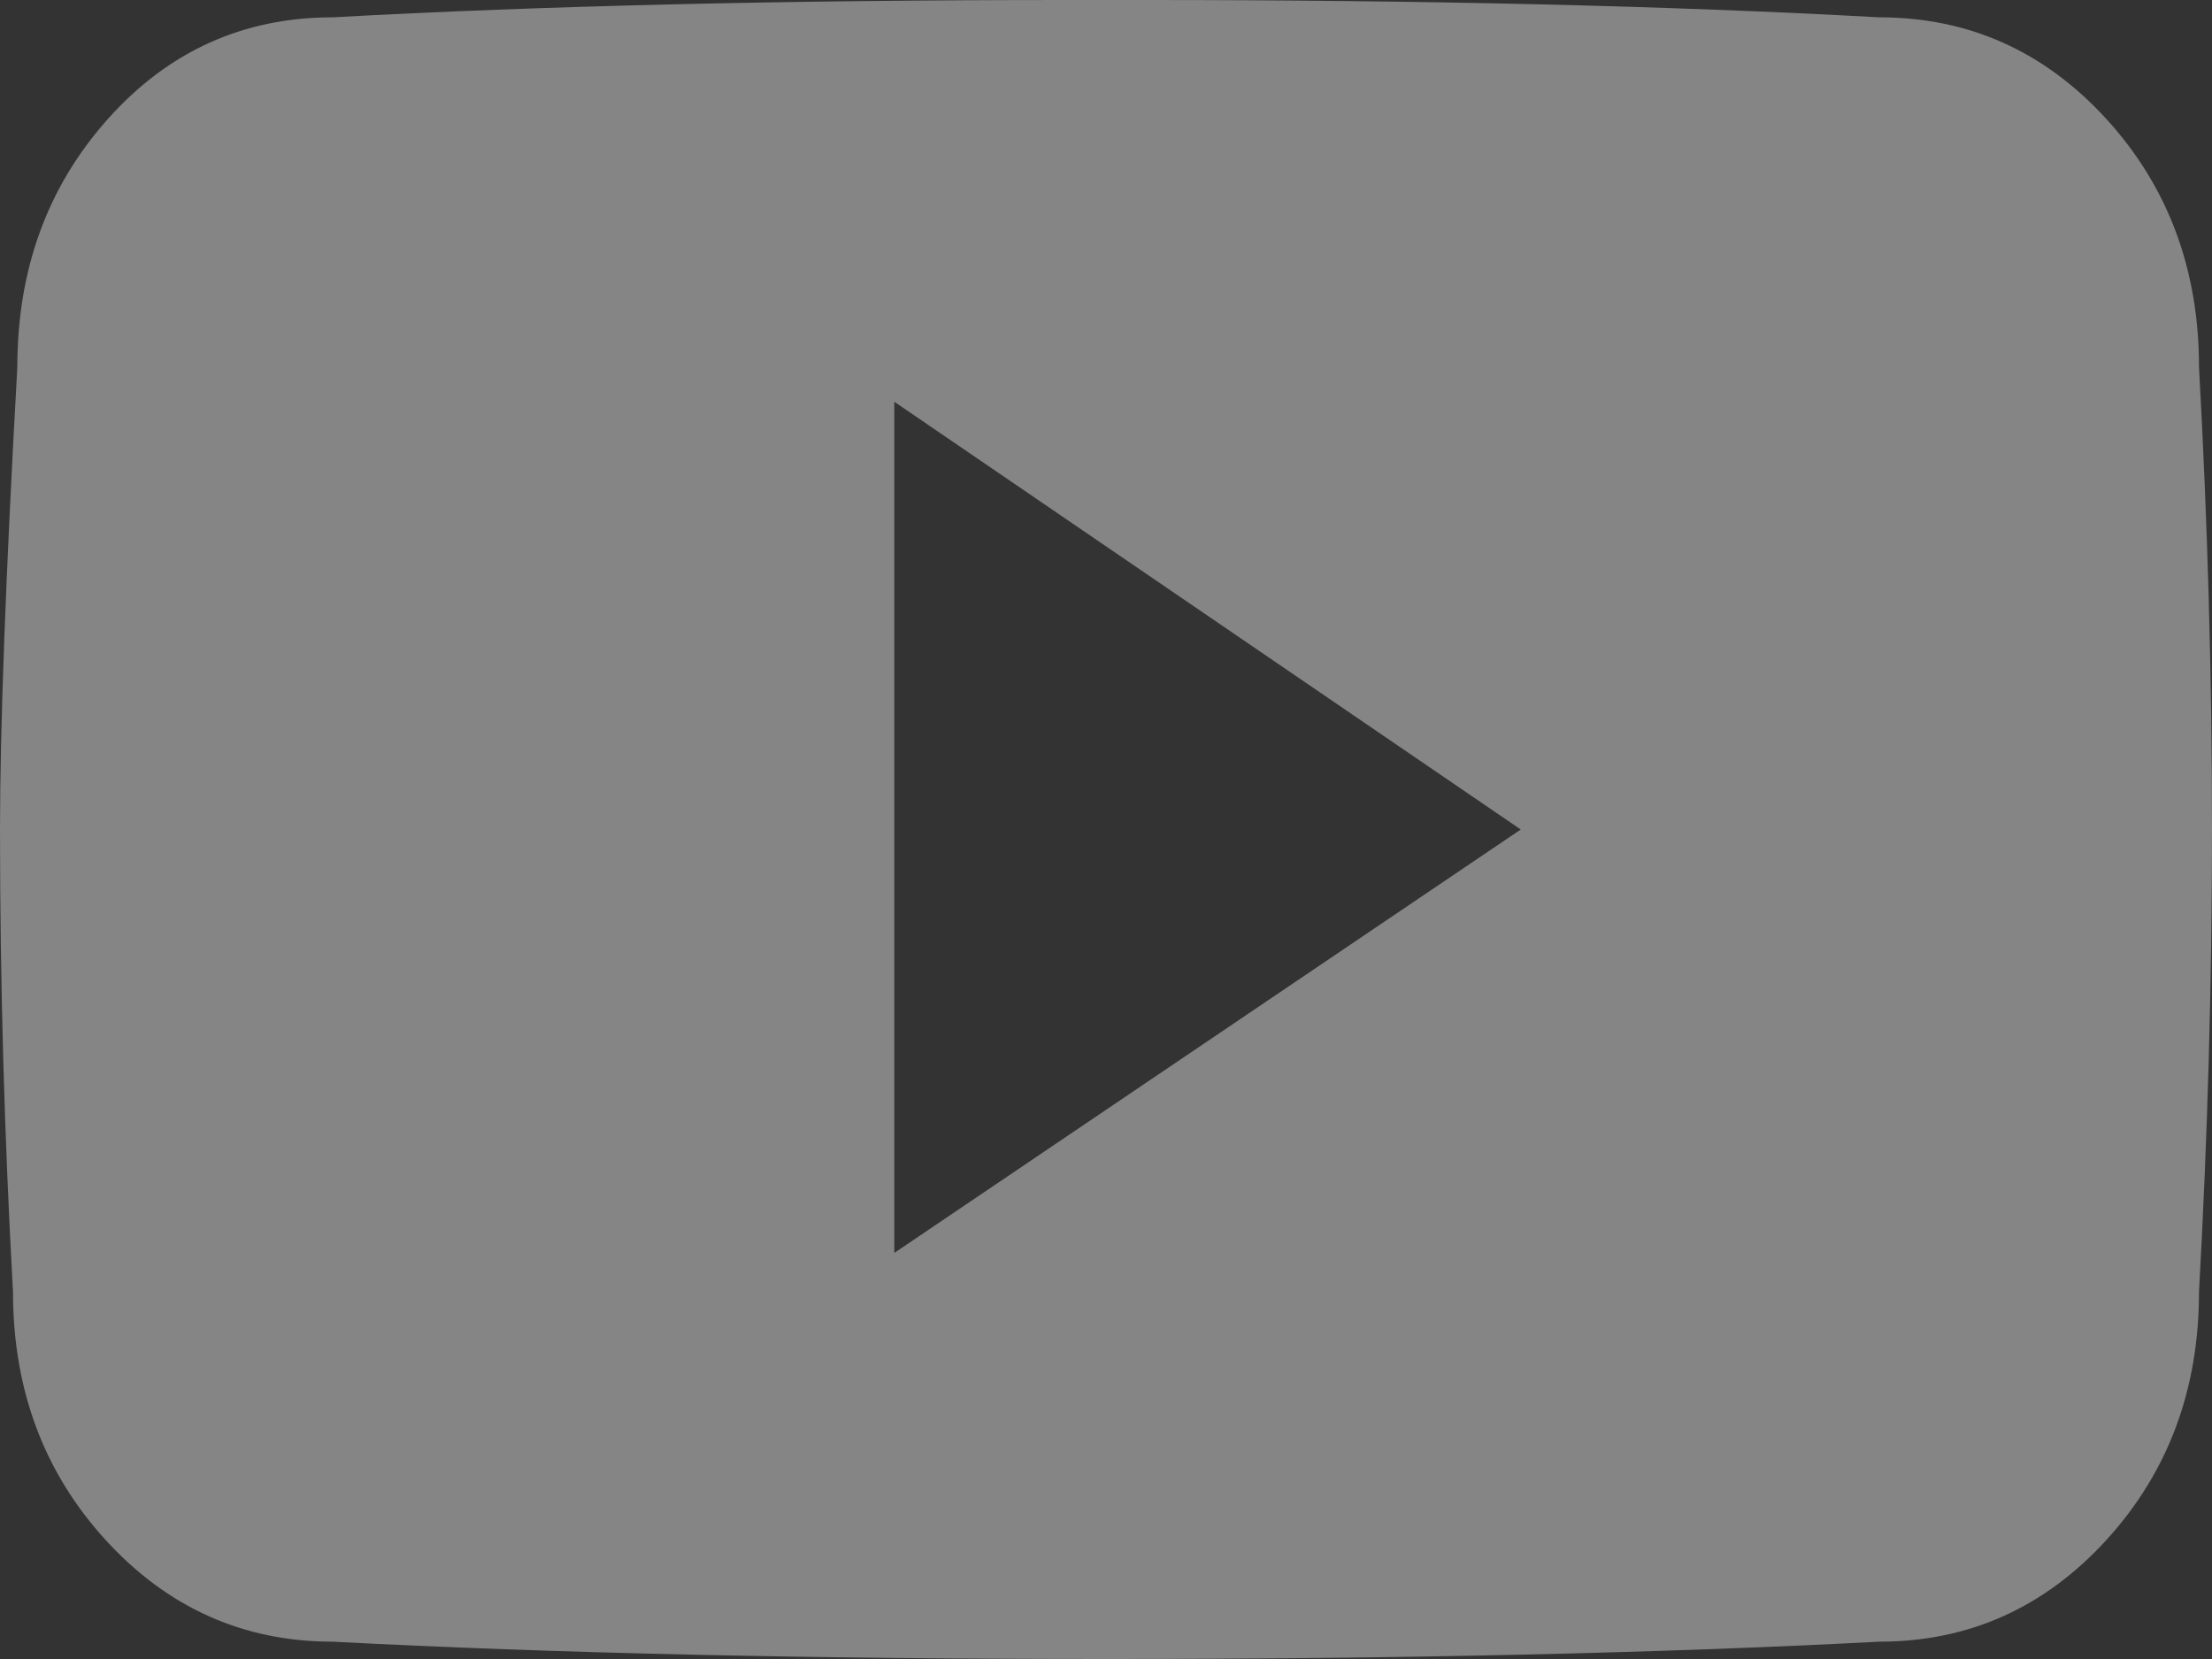 <?xml version="1.0" encoding="UTF-8"?>
<svg width="24px" height="18px" viewBox="0 0 24 18" version="1.1" xmlns="http://www.w3.org/2000/svg" xmlns:xlink="http://www.w3.org/1999/xlink">
    <rect x="0" y="0" width="24" height="18" fill="#333333" stroke="none"/>
    <!-- Generator: Sketch 44.1 (41455) - http://www.bohemiancoding.com/sketch -->
    <title></title>
    <desc>Created with Sketch.</desc>
    <defs></defs>
    <g id="Design" stroke="none" stroke-width="1" fill="none" fill-rule="evenodd" opacity="0.4">
        <g id="Desktop-HD" transform="translate(-326, -4068)" fill="#FFFFFF">
            <path d="M349.859,4071.984 C349.953,4073.672 350,4075.344 350,4077 C350,4078.656 349.953,4080.328 349.859,4082.016 C349.859,4083.078 349.523,4083.977 348.852,4084.711 C348.18,4085.445 347.359,4085.812 346.391,4085.812 C343.984,4085.938 341.188,4086 338,4086 C334.812,4086 332.016,4085.938 329.609,4085.812 C328.641,4085.812 327.82,4085.445 327.148,4084.711 C326.477,4083.977 326.141,4083.078 326.141,4082.016 C326.047,4080.328 326,4078.656 326,4077 C326,4075.906 326.062,4074.234 326.188,4071.984 C326.188,4070.922 326.516,4070.023 327.172,4069.289 C327.828,4068.555 328.641,4068.188 329.609,4068.188 C331.891,4068.062 334.547,4068 337.578,4068 L338.422,4068 C341.453,4068 344.109,4068.062 346.391,4068.188 C347.359,4068.188 348.18,4068.555 348.852,4069.289 C349.523,4070.023 349.859,4070.922 349.859,4071.984 Z M335.703,4081.594 L342.5,4077 L335.703,4072.359 L335.703,4081.594 Z" id=""></path>
        </g>
    </g>
</svg>